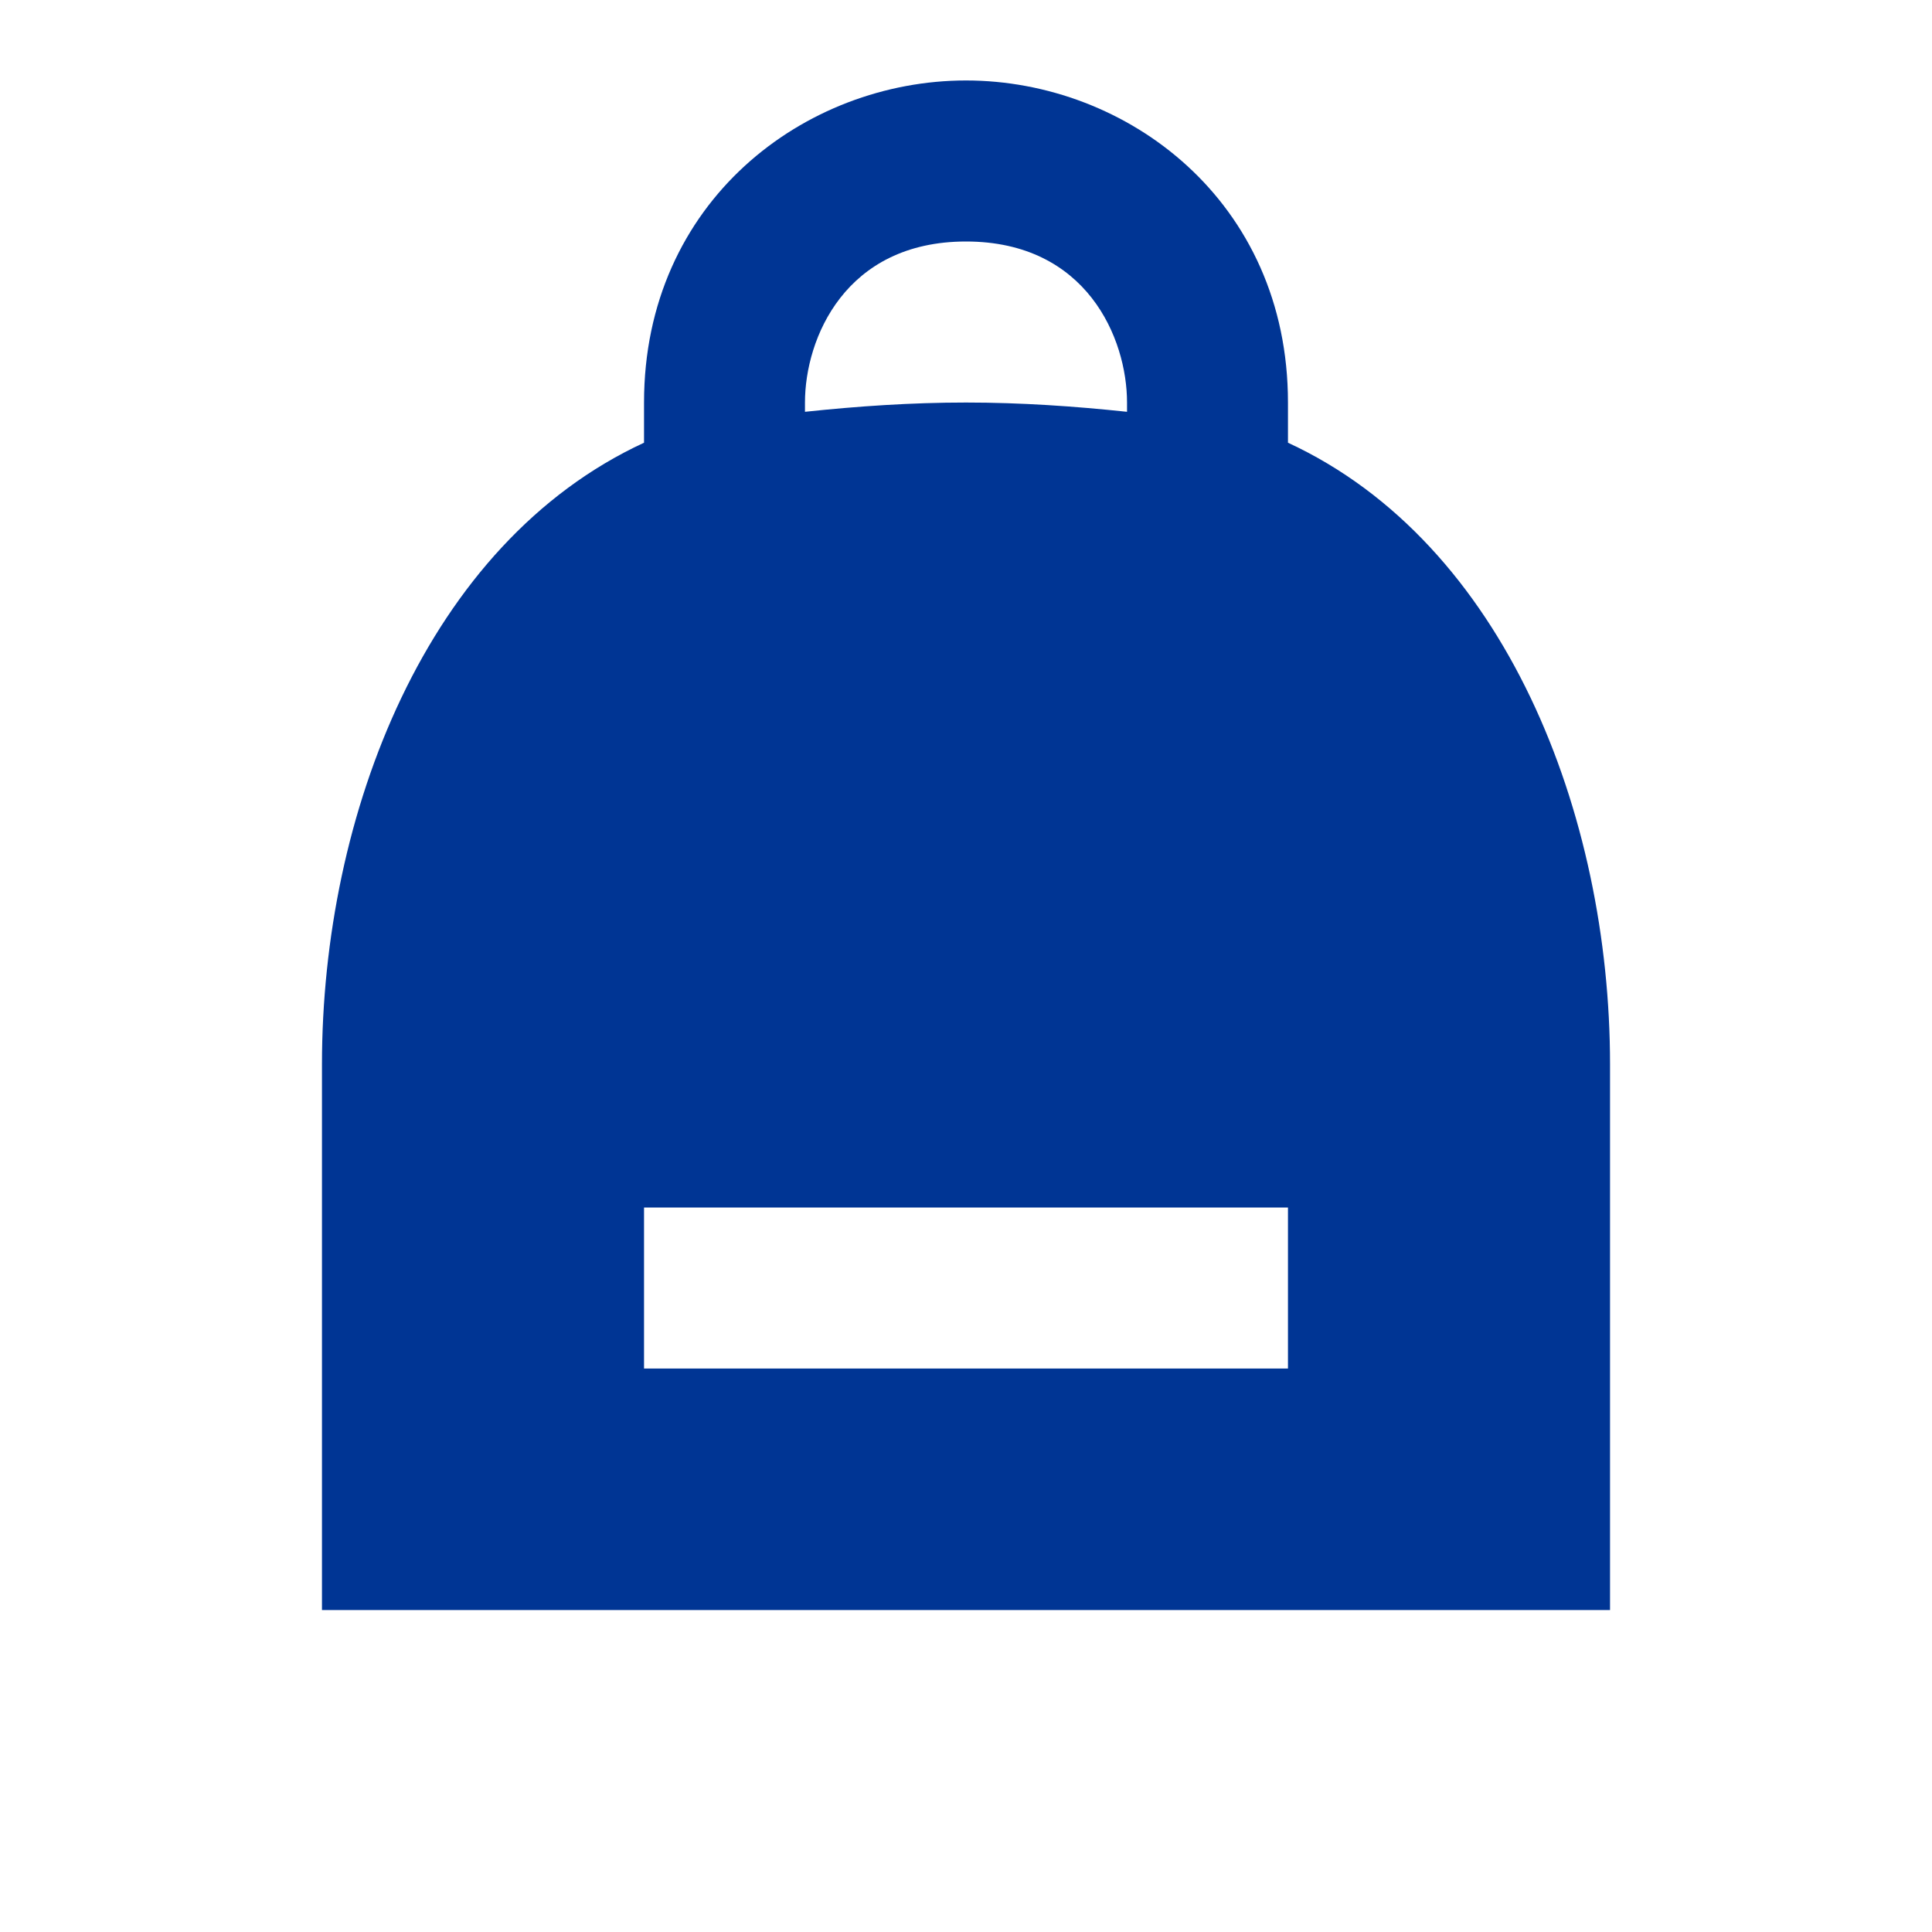 <svg width="20" height="20" viewBox="0 0 20 20" fill="none" xmlns="http://www.w3.org/2000/svg">
<path fill-rule="evenodd" clip-rule="evenodd" d="M10 0.833C11.667 0.833 13.333 2.083 13.333 4.167V4.583C15.584 5.624 16.667 8.434 16.667 11.018V16.667H3.333V11.018C3.333 8.434 4.416 5.624 6.667 4.583V4.167C6.667 2.083 8.333 0.833 10 0.833ZM6.667 12.5V14.167H13.333V12.5H6.667ZM8.333 4.167C8.333 3.504 8.75 2.5 10 2.5C11.25 2.5 11.667 3.504 11.667 4.167V4.263C11.122 4.205 10.567 4.167 10 4.167C9.433 4.167 8.878 4.205 8.333 4.263V4.167Z" fill="#003594"/>
</svg>
